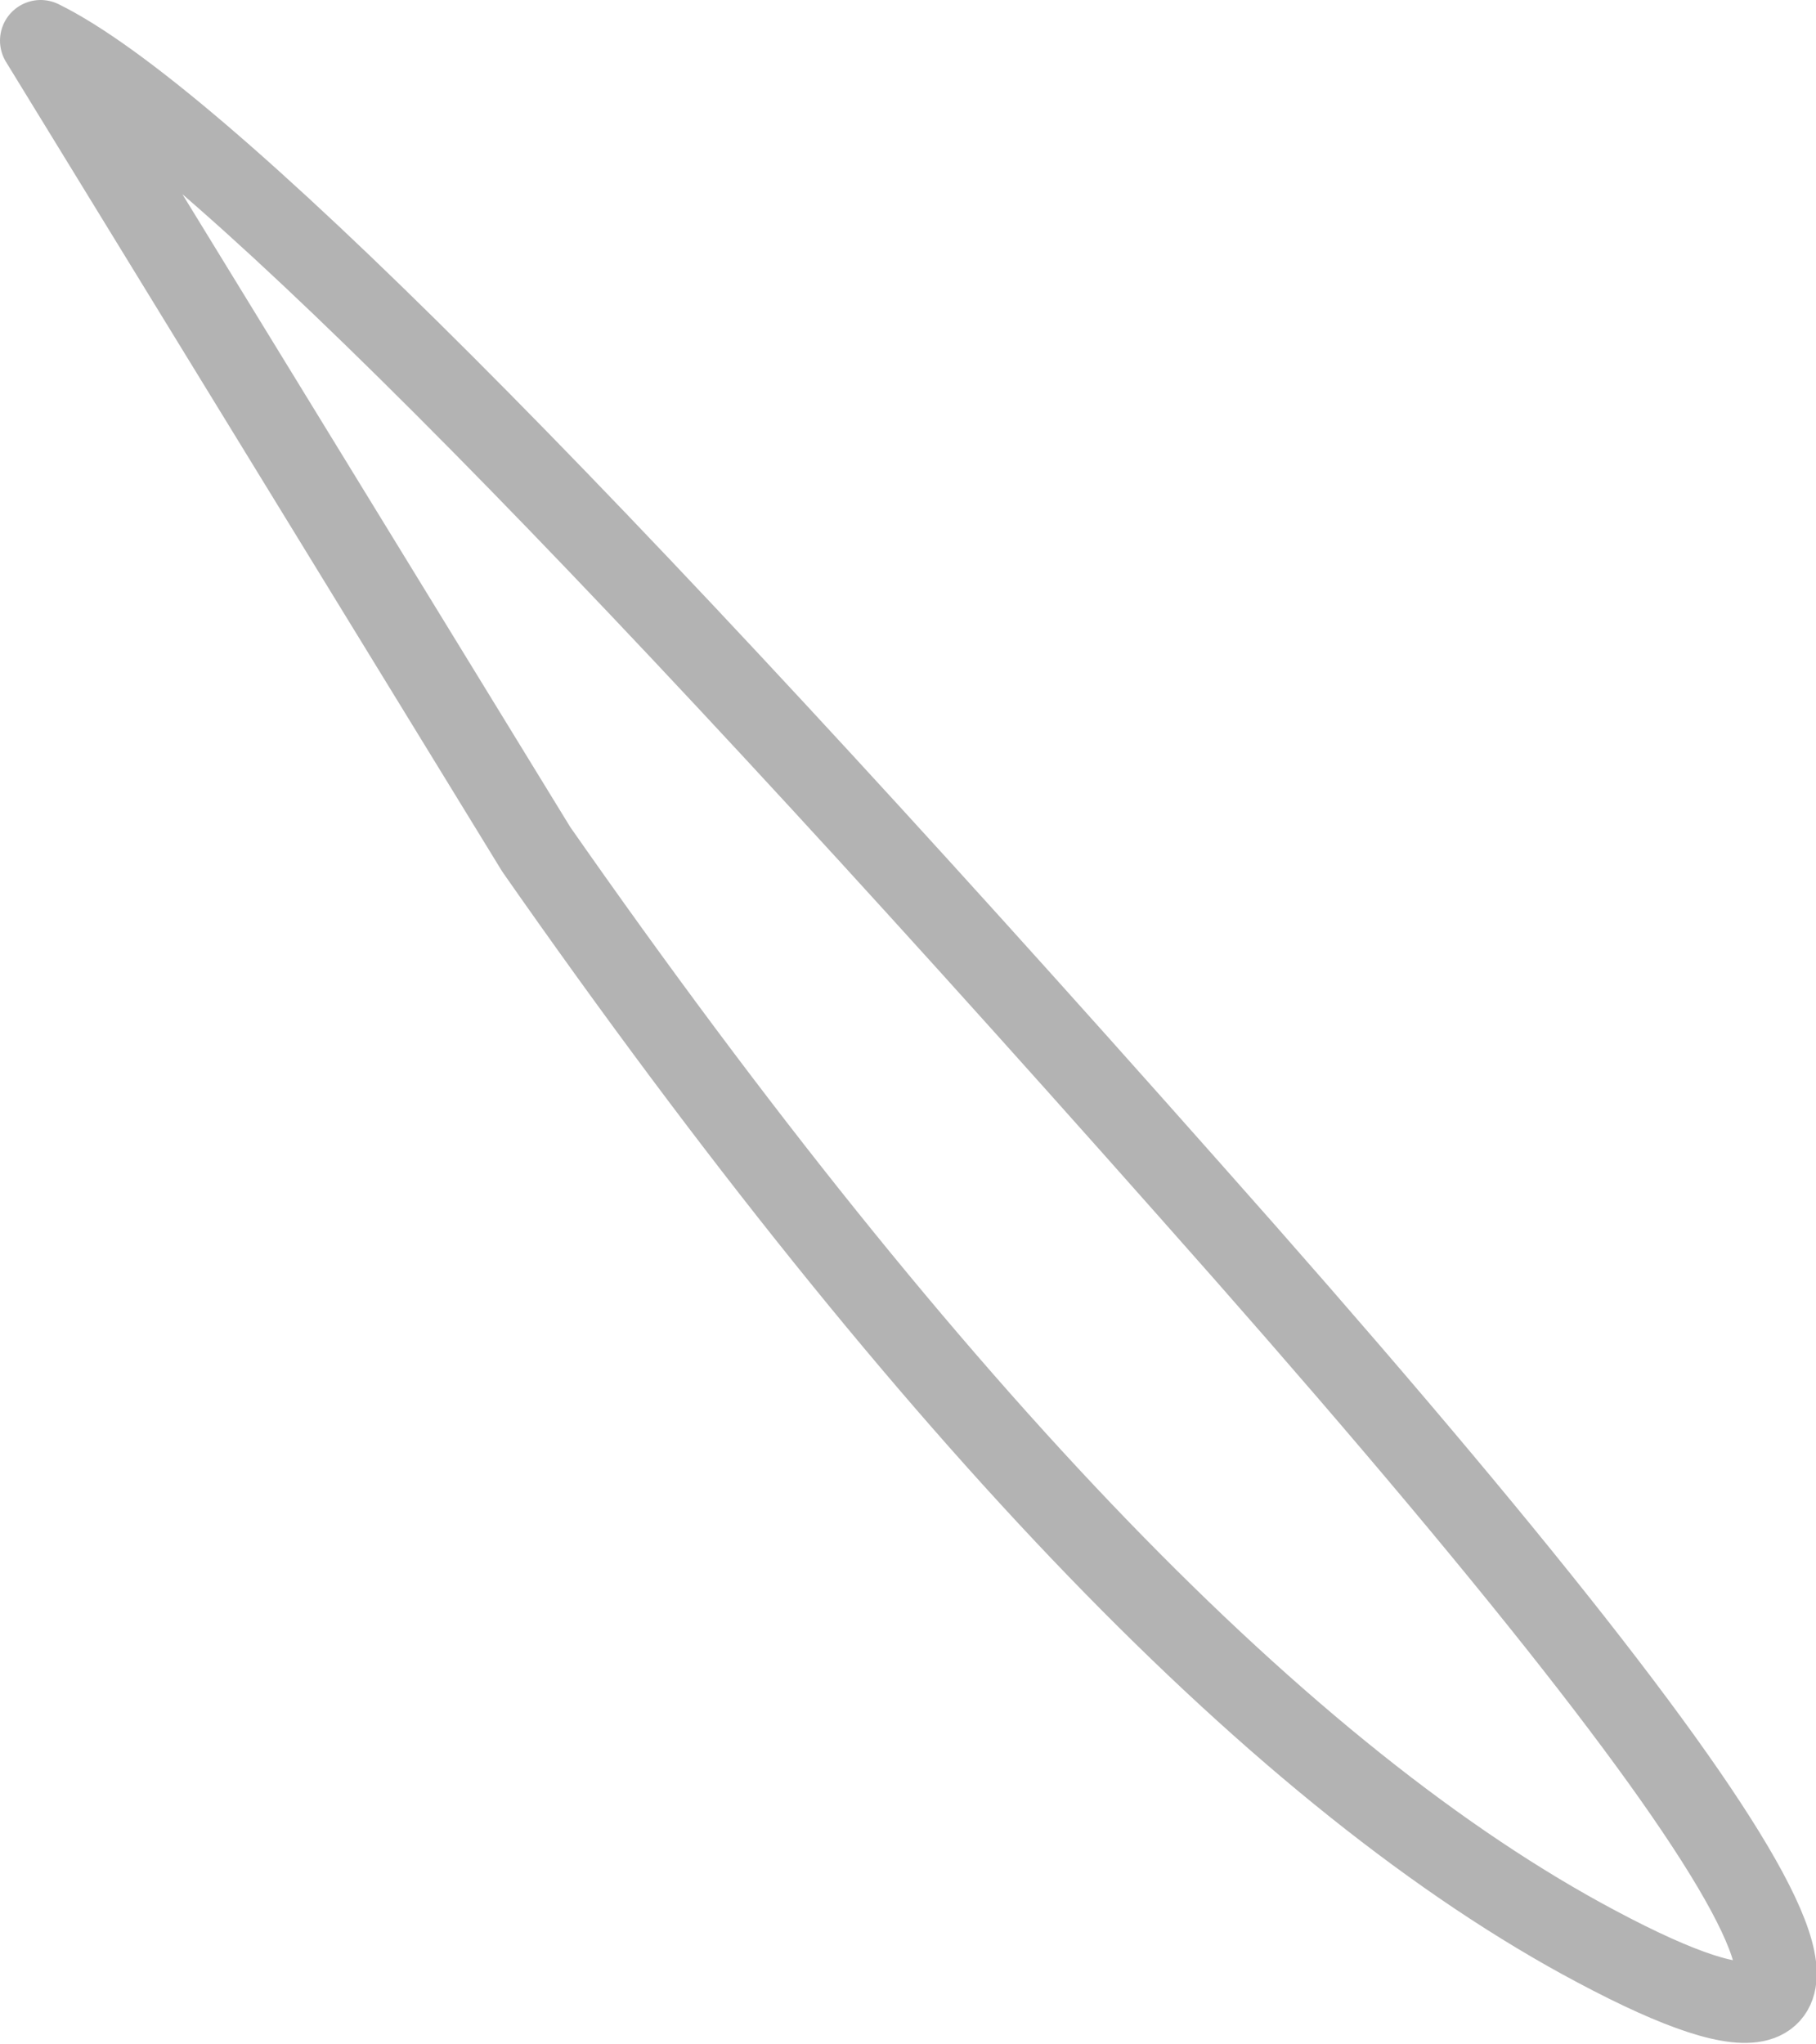 <?xml version="1.0" encoding="UTF-8" standalone="no"?>
<svg xmlns:xlink="http://www.w3.org/1999/xlink" height="25.15px" width="22.35px" xmlns="http://www.w3.org/2000/svg">
  <g transform="matrix(1.0, 0.0, 0.0, 1.0, 11.15, 12.6)">
    <path d="M3.5 2.05 Q14.7 14.65 8.5 11.35 2.75 8.3 -4.55 -2.15 L-10.65 -12.1 Q-7.8 -10.7 3.5 2.05" fill="#ffffff" fill-opacity="0.0" fill-rule="evenodd" stroke="none"/>
    <path d="M3.5 2.05 Q-7.8 -10.7 -10.65 -12.1 L-4.55 -2.15 Q2.75 8.3 8.5 11.35 14.7 14.65 3.5 2.05 Z" fill="none" stroke="#000000" stroke-linecap="round" stroke-linejoin="round" stroke-opacity="0.298" stroke-width="1.0"/>
  </g>
</svg>
